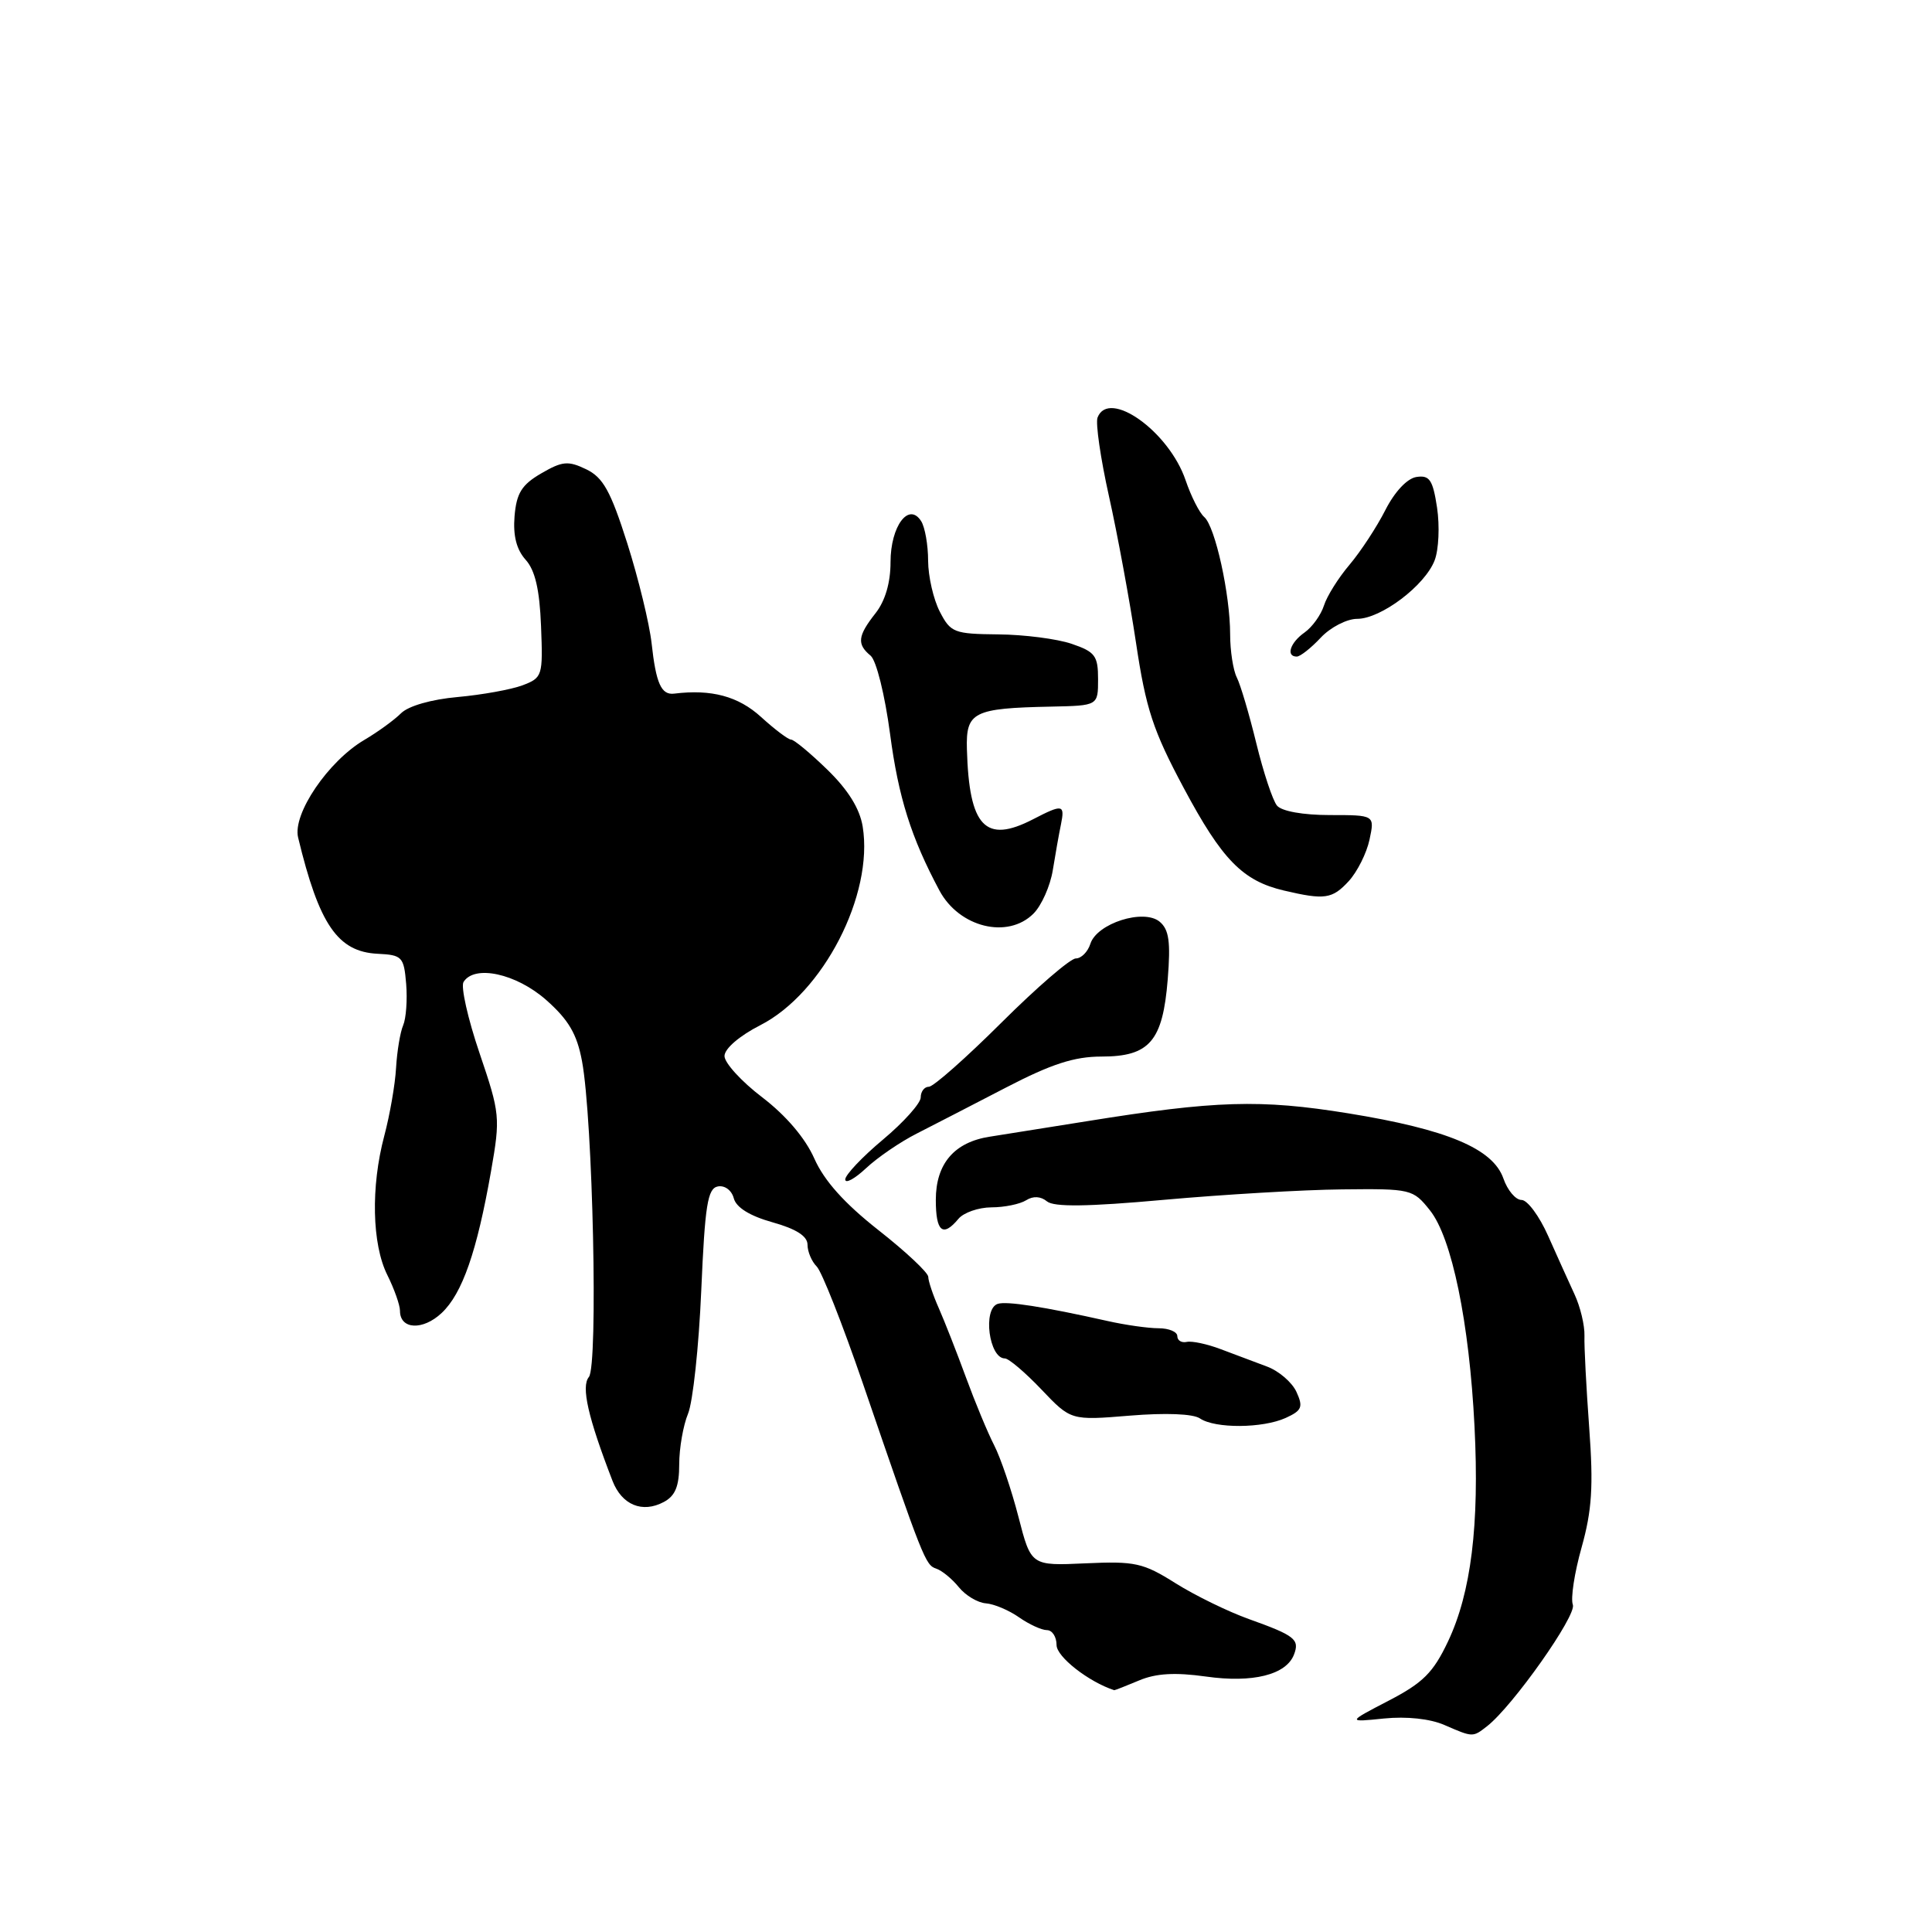 <?xml version="1.0" encoding="UTF-8" standalone="no"?>
<!DOCTYPE svg PUBLIC "-//W3C//DTD SVG 1.1//EN" "http://www.w3.org/Graphics/SVG/1.1/DTD/svg11.dtd" >
<svg xmlns="http://www.w3.org/2000/svg" xmlns:xlink="http://www.w3.org/1999/xlink" version="1.1" viewBox="0 0 256 256">
 <g >
 <path fill="currentColor"
d=" M 197.06 228.72 C 200.46 226.06 208.95 214.03 208.41 212.63 C 208.10 211.82 208.62 208.41 209.57 205.04 C 210.94 200.14 211.15 196.97 210.58 189.21 C 210.19 183.87 209.90 178.38 209.95 177.00 C 209.99 175.62 209.40 173.15 208.63 171.50 C 207.87 169.85 206.29 166.36 205.13 163.75 C 203.97 161.14 202.39 159.00 201.61 159.00 C 200.83 159.00 199.75 157.72 199.21 156.16 C 197.82 152.19 191.77 149.65 178.64 147.52 C 167.01 145.64 161.07 145.82 144.00 148.57 C 138.78 149.41 133.01 150.33 131.19 150.61 C 126.45 151.33 124.00 154.19 124.00 159.00 C 124.00 163.21 124.93 163.99 127.00 161.50 C 127.68 160.68 129.65 159.99 131.37 159.98 C 133.09 159.98 135.16 159.55 135.97 159.04 C 136.90 158.45 137.91 158.51 138.73 159.19 C 139.65 159.95 144.09 159.90 154.26 158.98 C 162.09 158.28 172.70 157.65 177.84 157.60 C 186.98 157.50 187.23 157.56 189.47 160.37 C 192.38 164.00 194.69 175.23 195.38 189.00 C 196.04 202.08 194.93 211.03 191.87 217.50 C 189.91 221.64 188.55 222.99 184.00 225.35 C 178.50 228.21 178.50 228.21 183.39 227.71 C 186.37 227.41 189.49 227.74 191.39 228.57 C 195.19 230.22 195.14 230.22 197.06 228.72 Z  M 150.93 222.67 C 153.18 221.72 155.71 221.58 159.79 222.15 C 165.99 223.03 170.43 221.92 171.46 219.24 C 172.23 217.23 171.59 216.72 165.50 214.54 C 162.75 213.56 158.37 211.42 155.77 209.79 C 151.47 207.08 150.40 206.85 143.83 207.15 C 136.62 207.48 136.62 207.48 134.95 200.99 C 134.03 197.42 132.58 193.15 131.73 191.50 C 130.88 189.85 129.20 185.80 127.99 182.50 C 126.78 179.20 125.16 175.08 124.40 173.35 C 123.63 171.62 123.00 169.74 123.00 169.19 C 123.00 168.64 120.03 165.85 116.40 163.00 C 111.88 159.44 109.21 156.46 107.90 153.51 C 106.70 150.80 104.15 147.81 101.00 145.40 C 98.25 143.31 96.00 140.84 96.00 139.93 C 96.00 138.96 97.97 137.26 100.75 135.84 C 109.07 131.59 115.78 118.57 114.31 109.52 C 113.92 107.14 112.38 104.66 109.63 101.99 C 107.37 99.79 105.21 98.00 104.82 98.00 C 104.44 98.00 102.65 96.65 100.84 95.00 C 97.83 92.26 94.27 91.30 89.33 91.91 C 87.62 92.12 86.92 90.55 86.34 85.23 C 86.05 82.63 84.60 76.67 83.12 72.00 C 80.91 65.05 79.91 63.26 77.67 62.18 C 75.28 61.03 74.51 61.10 71.71 62.73 C 69.13 64.23 68.44 65.34 68.18 68.40 C 67.97 70.98 68.44 72.82 69.64 74.16 C 70.90 75.55 71.50 78.10 71.69 82.95 C 71.95 89.57 71.88 89.80 69.23 90.81 C 67.73 91.37 63.86 92.07 60.64 92.36 C 57.16 92.67 54.12 93.54 53.14 94.51 C 52.24 95.41 50.05 97.00 48.28 98.04 C 43.49 100.86 38.75 107.84 39.50 110.97 C 42.28 122.52 44.75 126.12 50.04 126.38 C 53.29 126.54 53.52 126.78 53.82 130.38 C 53.99 132.49 53.81 134.95 53.42 135.86 C 53.03 136.76 52.61 139.30 52.48 141.50 C 52.36 143.70 51.65 147.75 50.92 150.50 C 49.12 157.26 49.29 164.87 51.32 168.94 C 52.24 170.79 53.00 172.93 53.00 173.69 C 53.00 176.17 56.02 176.33 58.52 173.98 C 61.26 171.41 63.20 165.83 65.07 155.16 C 66.31 148.06 66.26 147.56 63.54 139.54 C 61.99 134.98 61.04 130.74 61.42 130.12 C 62.86 127.79 68.40 129.00 72.37 132.50 C 75.34 135.13 76.45 137.01 77.12 140.61 C 78.56 148.33 79.27 180.97 78.03 182.46 C 76.98 183.73 77.92 187.84 81.16 196.22 C 82.40 199.42 85.12 200.54 87.96 199.02 C 89.48 198.21 90.00 196.93 90.00 194.03 C 90.00 191.89 90.53 188.86 91.17 187.32 C 91.81 185.77 92.60 178.43 92.92 171.01 C 93.41 159.66 93.76 157.47 95.12 157.21 C 96.04 157.04 96.95 157.72 97.23 158.78 C 97.55 160.00 99.36 161.12 102.36 161.96 C 105.51 162.84 107.00 163.80 107.00 164.93 C 107.00 165.85 107.55 167.15 108.22 167.82 C 108.89 168.49 111.63 175.44 114.32 183.27 C 122.36 206.72 122.62 207.37 124.05 207.85 C 124.81 208.10 126.16 209.21 127.05 210.31 C 127.94 211.41 129.55 212.37 130.63 212.45 C 131.71 212.53 133.68 213.36 135.02 214.30 C 136.35 215.23 138.02 216.00 138.72 216.00 C 139.43 216.00 140.00 216.89 140.00 217.98 C 140.00 219.53 144.24 222.85 147.64 223.96 C 147.71 223.98 149.19 223.40 150.93 222.67 Z  M 170.37 187.88 C 172.51 186.90 172.70 186.44 171.79 184.44 C 171.21 183.17 169.45 181.65 167.87 181.07 C 166.29 180.48 163.54 179.44 161.75 178.77 C 159.96 178.09 157.94 177.66 157.25 177.81 C 156.56 177.96 156.00 177.62 156.00 177.04 C 156.00 176.47 154.88 176.00 153.51 176.00 C 152.15 176.00 149.11 175.57 146.76 175.04 C 138.28 173.14 133.37 172.38 132.20 172.77 C 130.19 173.44 131.05 180.00 133.15 180.00 C 133.66 180.00 135.84 181.85 137.99 184.11 C 141.90 188.22 141.90 188.22 149.70 187.58 C 154.44 187.19 158.09 187.33 159.00 187.95 C 161.01 189.31 167.31 189.27 170.37 187.88 Z  M 121.50 150.19 C 123.70 149.07 129.03 146.32 133.35 144.08 C 139.31 140.99 142.35 140.00 145.95 140.00 C 152.33 140.00 154.07 137.96 154.73 129.77 C 155.13 124.78 154.90 123.17 153.66 122.13 C 151.54 120.37 145.34 122.35 144.48 125.06 C 144.14 126.13 143.27 127.00 142.55 127.00 C 141.83 127.00 137.40 130.82 132.70 135.50 C 128.00 140.18 123.68 144.00 123.08 144.00 C 122.49 144.00 122.00 144.63 122.00 145.41 C 122.00 146.18 119.75 148.70 117.00 151.00 C 114.25 153.30 112.00 155.68 112.00 156.28 C 112.00 156.88 113.24 156.21 114.75 154.80 C 116.26 153.38 119.30 151.30 121.50 150.19 Z  M 136.94 121.06 C 138.01 119.99 139.16 117.40 139.50 115.31 C 139.84 113.21 140.32 110.49 140.58 109.25 C 141.12 106.58 140.82 106.52 136.88 108.56 C 130.55 111.83 128.41 109.56 128.12 99.27 C 127.98 94.34 128.95 93.84 139.30 93.63 C 145.50 93.50 145.50 93.50 145.50 90.00 C 145.50 86.89 145.11 86.37 142.00 85.31 C 140.07 84.65 135.70 84.09 132.28 84.06 C 126.42 84.00 125.96 83.83 124.53 81.05 C 123.69 79.43 122.99 76.39 122.98 74.30 C 122.98 72.21 122.56 69.85 122.06 69.06 C 120.42 66.47 118.00 69.71 118.00 74.49 C 118.00 77.22 117.29 79.64 116.00 81.27 C 113.64 84.27 113.52 85.36 115.36 86.88 C 116.12 87.52 117.25 92.07 117.94 97.26 C 119.05 105.66 120.73 110.99 124.48 118.00 C 127.10 122.89 133.53 124.47 136.94 121.06 Z  M 178.72 116.75 C 179.85 115.51 181.09 113.04 181.47 111.25 C 182.16 108.00 182.16 108.00 176.20 108.00 C 172.65 108.00 169.83 107.49 169.21 106.75 C 168.64 106.06 167.41 102.35 166.47 98.50 C 165.53 94.65 164.37 90.72 163.88 89.76 C 163.40 88.81 163.00 86.24 163.00 84.06 C 163.00 78.77 161.02 69.77 159.57 68.51 C 158.93 67.96 157.82 65.76 157.10 63.64 C 154.90 57.16 146.91 51.47 145.43 55.33 C 145.15 56.06 145.83 60.76 146.95 65.78 C 148.07 70.80 149.68 79.53 150.53 85.19 C 151.84 93.94 152.78 96.80 156.86 104.43 C 161.93 113.92 164.65 116.71 170.12 118.00 C 175.53 119.27 176.53 119.13 178.72 116.75 Z  M 175.00 84.50 C 176.29 83.12 178.47 82.00 179.83 82.00 C 182.98 82.00 188.83 77.58 190.10 74.24 C 190.64 72.83 190.78 69.70 190.42 67.28 C 189.86 63.59 189.43 62.94 187.70 63.20 C 186.47 63.38 184.82 65.13 183.57 67.58 C 182.43 69.83 180.29 73.09 178.82 74.83 C 177.34 76.57 175.82 79.00 175.43 80.24 C 175.03 81.49 173.88 83.09 172.86 83.81 C 170.95 85.15 170.35 87.00 171.83 87.00 C 172.28 87.00 173.71 85.88 175.00 84.50 Z "/>
</g>
</svg>